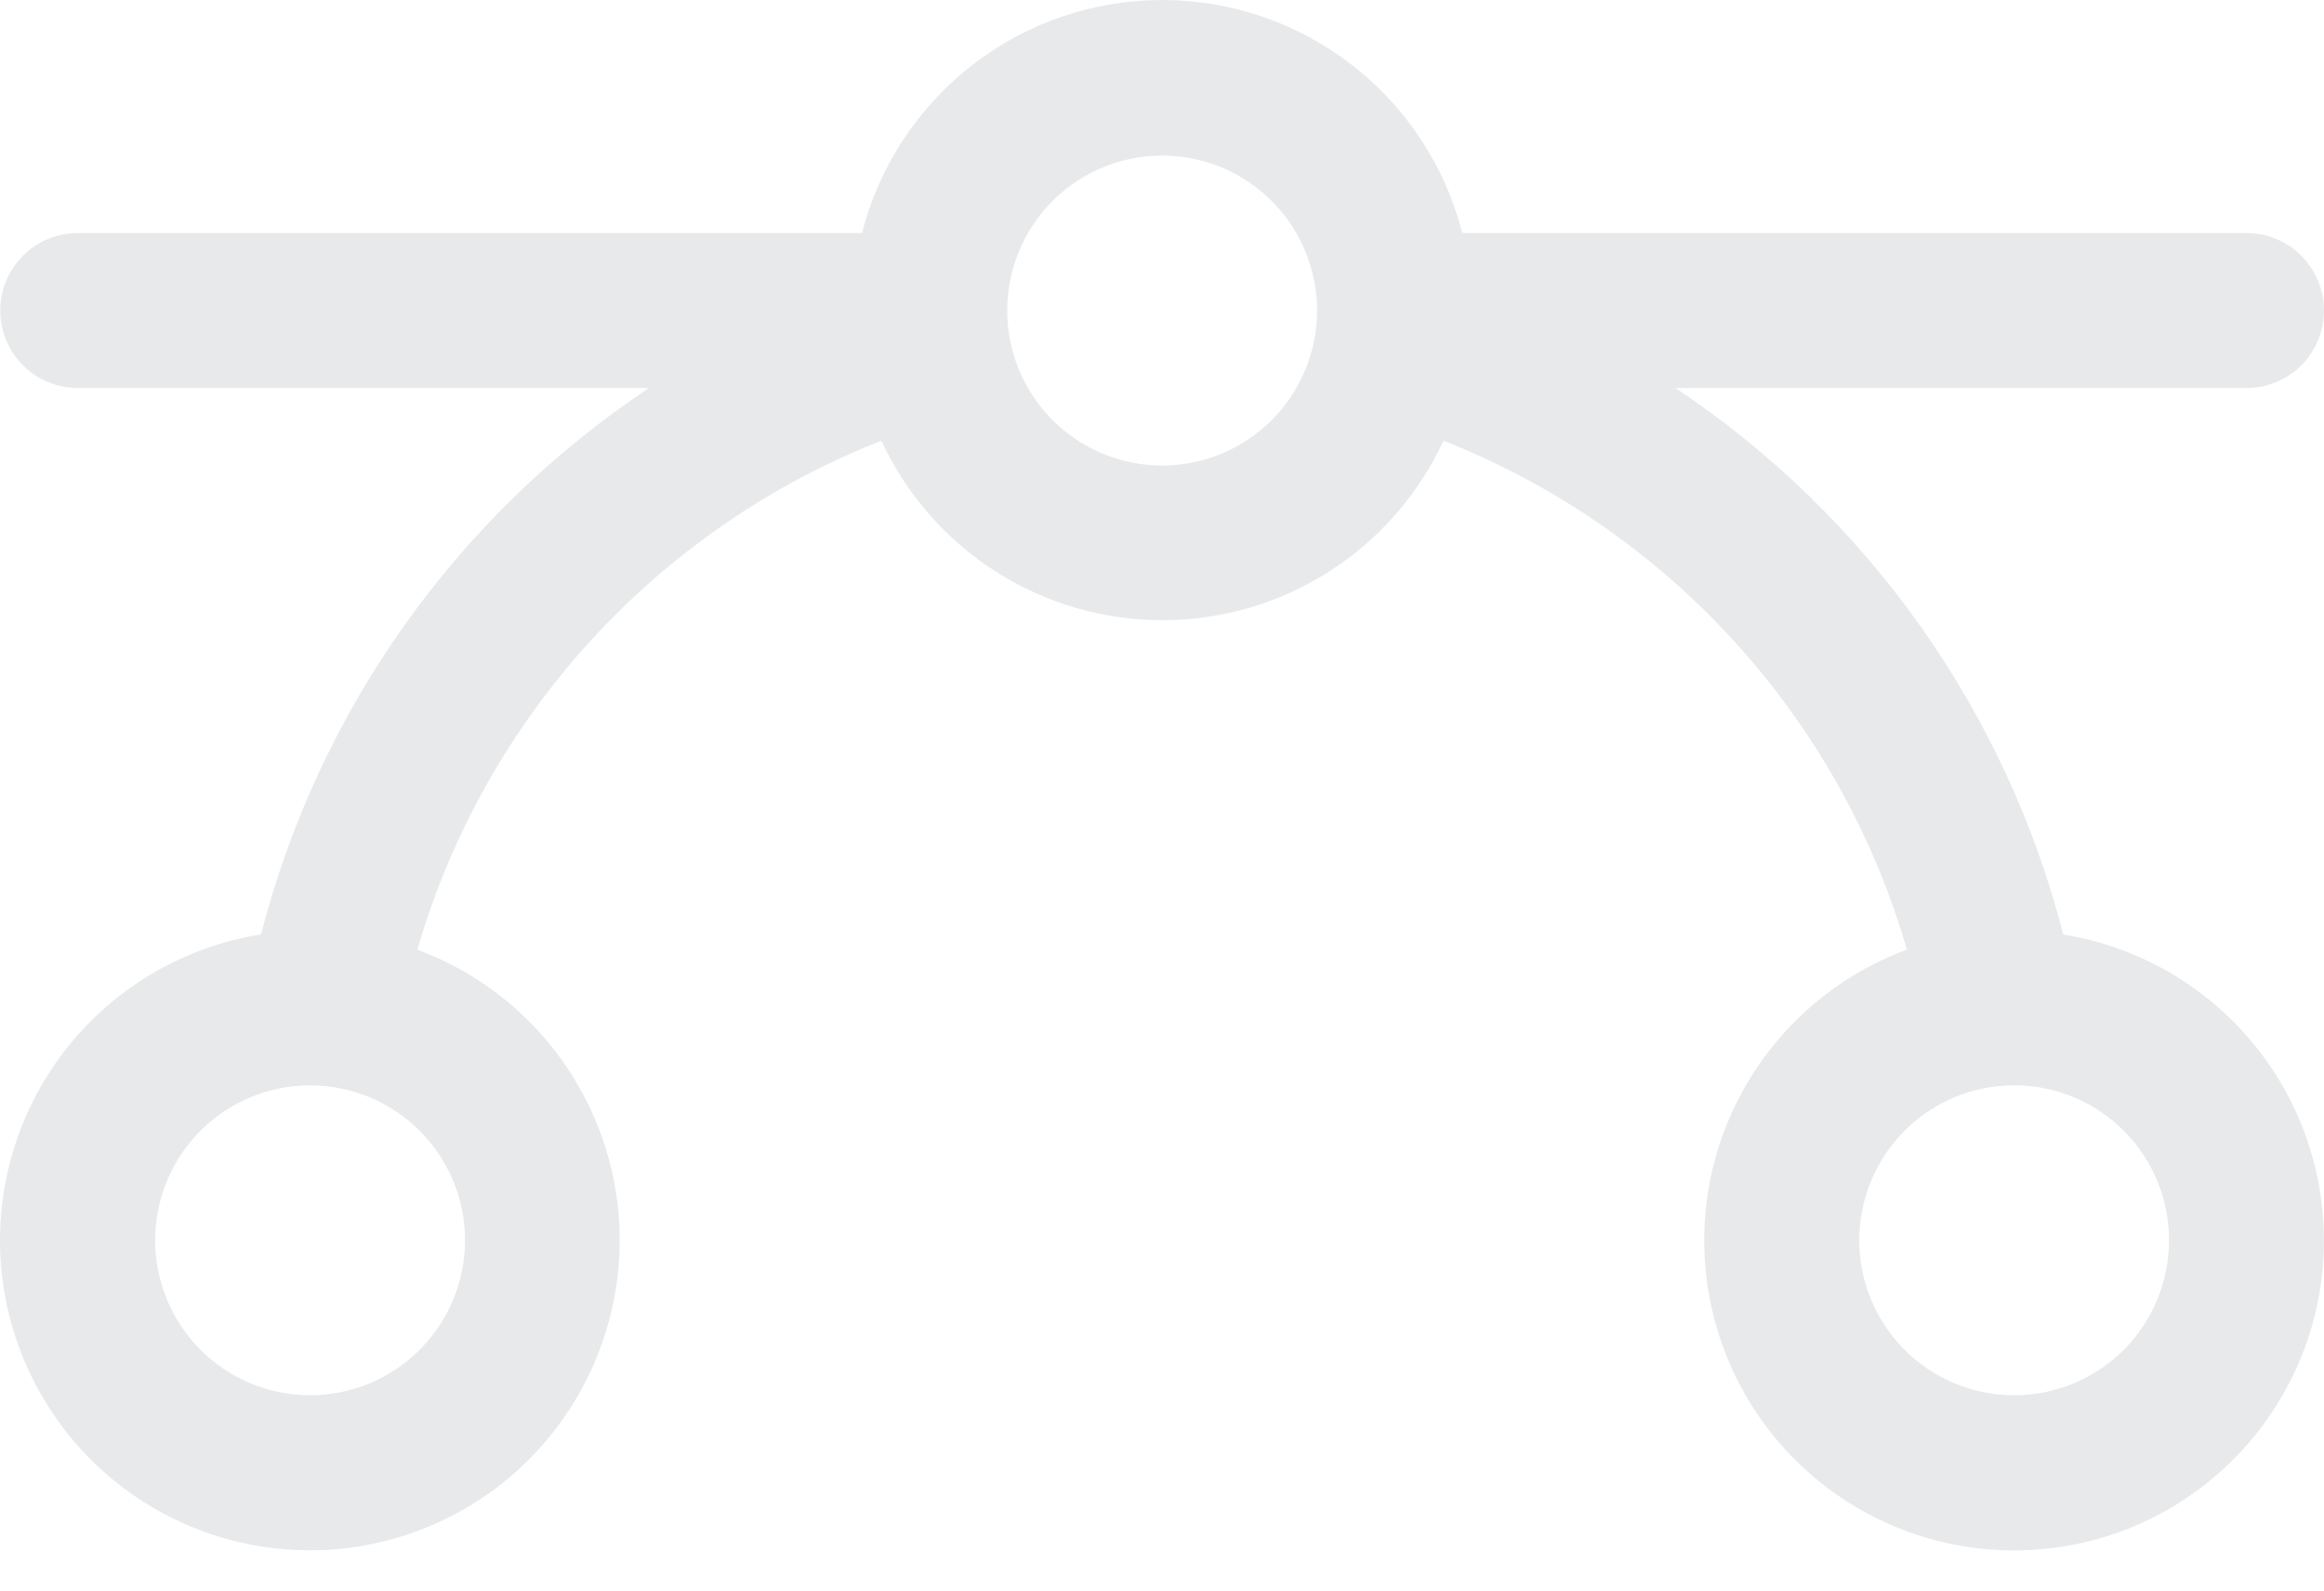 <svg width="19" height="13" viewBox="0 0 19 13" fill="none" xmlns="http://www.w3.org/2000/svg">
<path d="M16.868 7.637C16.398 5.808 15.268 4.217 13.697 3.171H18.367C18.535 3.171 18.696 3.105 18.814 2.986C18.933 2.867 19 2.706 19 2.538C19 2.37 18.933 2.209 18.814 2.09C18.696 1.971 18.535 1.905 18.367 1.905H11.955C11.816 1.36 11.499 0.877 11.054 0.532C10.61 0.187 10.064 0 9.501 0C8.939 0 8.392 0.187 7.948 0.532C7.504 0.877 7.187 1.36 7.047 1.905H0.635C0.468 1.905 0.306 1.971 0.188 2.09C0.069 2.209 0.002 2.37 0.002 2.538C0.002 2.706 0.069 2.867 0.188 2.986C0.306 3.105 0.468 3.171 0.635 3.171H5.306C3.734 4.217 2.604 5.808 2.134 7.637C1.526 7.734 0.974 8.049 0.581 8.523C0.189 8.997 -0.017 9.599 0.001 10.214C0.02 10.829 0.262 11.417 0.682 11.867C1.102 12.317 1.672 12.598 2.285 12.659C2.898 12.719 3.511 12.554 4.011 12.195C4.511 11.835 4.863 11.306 5.001 10.706C5.14 10.106 5.055 9.477 4.762 8.935C4.47 8.393 3.99 7.976 3.412 7.762C3.684 6.825 4.168 5.962 4.825 5.241C5.483 4.52 6.297 3.959 7.206 3.602C7.409 4.04 7.733 4.411 8.14 4.671C8.547 4.931 9.02 5.069 9.503 5.069C9.987 5.069 10.46 4.931 10.867 4.671C11.274 4.411 11.598 4.04 11.801 3.602C12.709 3.96 13.522 4.521 14.179 5.242C14.836 5.963 15.319 6.825 15.59 7.762C15.012 7.975 14.532 8.392 14.239 8.933C13.945 9.474 13.86 10.104 13.997 10.704C14.134 11.305 14.486 11.834 14.985 12.194C15.485 12.554 16.098 12.72 16.711 12.66C17.324 12.601 17.894 12.32 18.315 11.87C18.736 11.421 18.979 10.834 18.998 10.218C19.017 9.603 18.812 9.001 18.42 8.527C18.028 8.052 17.476 7.736 16.868 7.638V7.637ZM3.802 10.137C3.802 10.388 3.727 10.633 3.588 10.841C3.449 11.049 3.251 11.211 3.02 11.307C2.788 11.403 2.534 11.428 2.288 11.379C2.042 11.33 1.817 11.21 1.64 11.033C1.463 10.856 1.342 10.63 1.293 10.384C1.244 10.139 1.269 9.884 1.365 9.652C1.461 9.421 1.623 9.223 1.832 9.084C2.04 8.945 2.285 8.871 2.535 8.871C2.871 8.871 3.193 9.004 3.431 9.242C3.668 9.479 3.802 9.801 3.802 10.137ZM9.501 3.805C9.251 3.805 9.006 3.73 8.797 3.591C8.589 3.452 8.427 3.254 8.331 3.023C8.235 2.791 8.21 2.537 8.259 2.291C8.308 2.045 8.428 1.82 8.606 1.642C8.783 1.465 9.008 1.345 9.254 1.296C9.5 1.247 9.754 1.272 9.986 1.368C10.217 1.464 10.415 1.626 10.554 1.834C10.693 2.043 10.768 2.288 10.768 2.538C10.768 2.874 10.634 3.196 10.397 3.434C10.159 3.671 9.837 3.805 9.501 3.805ZM16.467 11.404C16.216 11.404 15.972 11.329 15.763 11.19C15.555 11.051 15.393 10.853 15.297 10.622C15.201 10.39 15.176 10.136 15.225 9.89C15.274 9.644 15.394 9.419 15.571 9.242C15.748 9.064 15.974 8.944 16.22 8.895C16.466 8.846 16.72 8.871 16.952 8.967C17.183 9.063 17.381 9.225 17.52 9.433C17.659 9.642 17.733 9.887 17.733 10.137C17.733 10.473 17.6 10.795 17.363 11.033C17.125 11.27 16.803 11.404 16.467 11.404Z" fill="#E8E9EA"/>
</svg>
